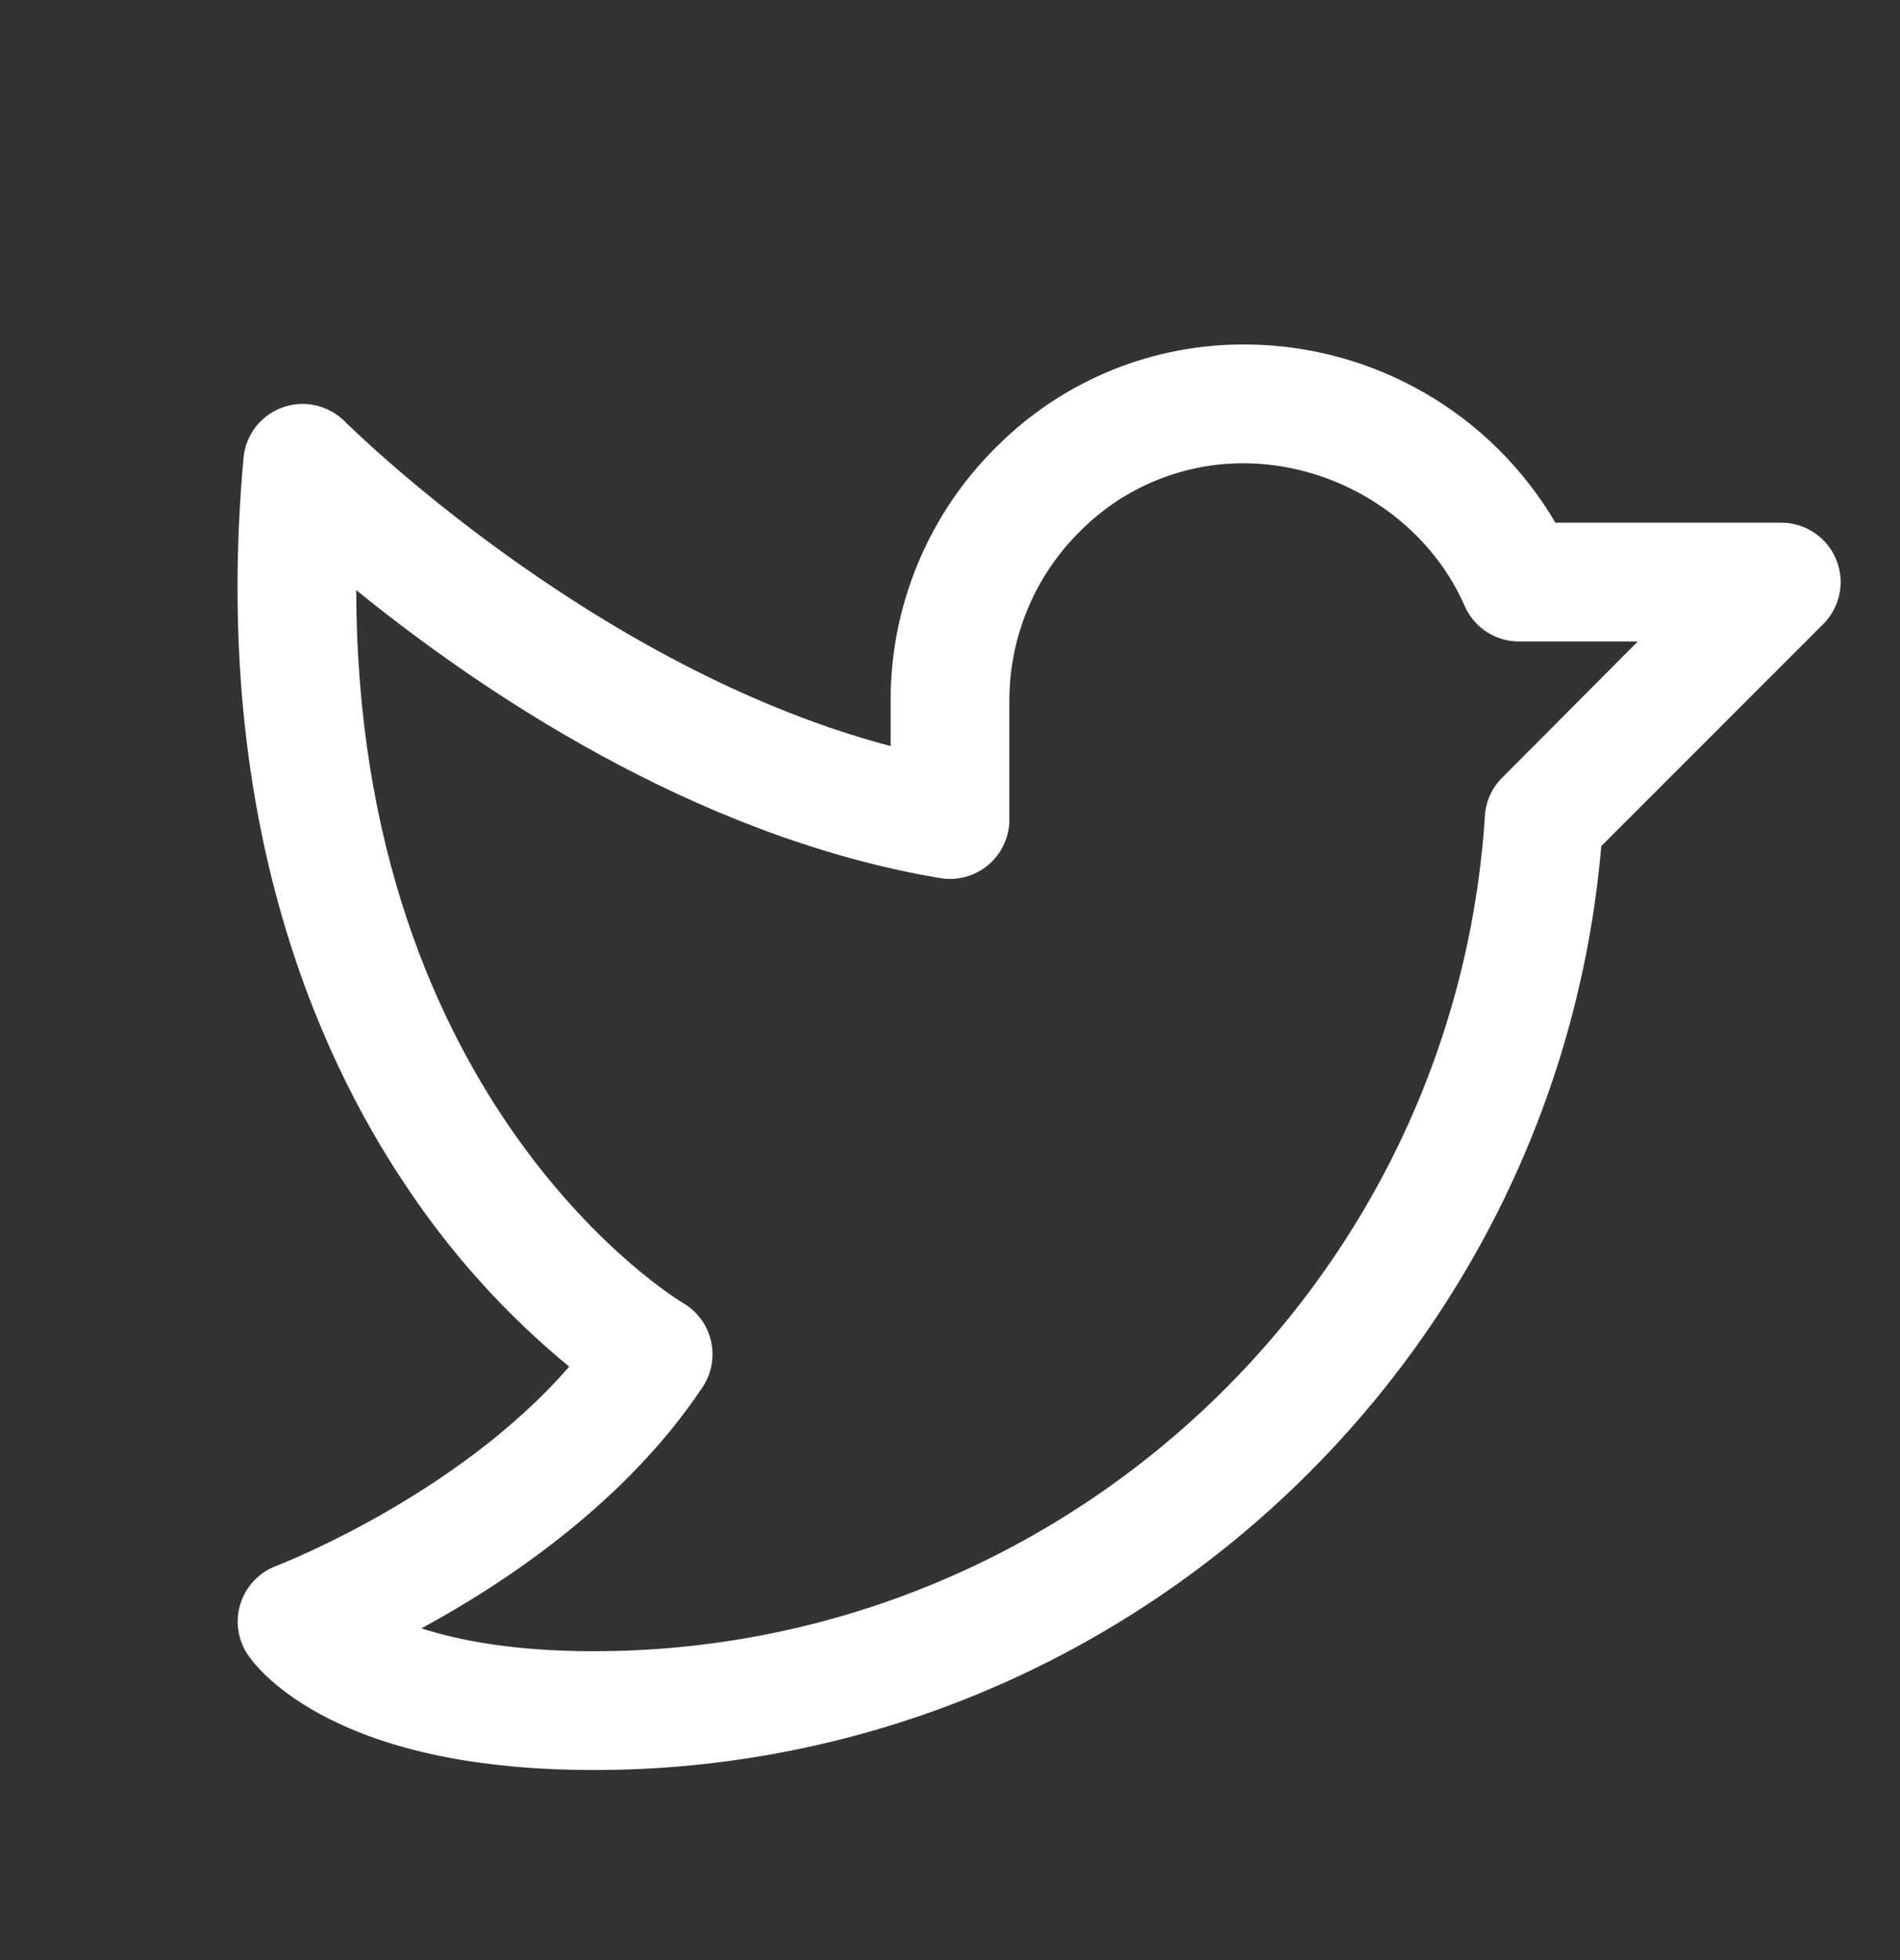 <svg width="32" height="33" viewBox="0 0 32 33" fill="none" xmlns="http://www.w3.org/2000/svg">
<rect x="0" y="0" width="32" height="33" fill="#333333" stroke="none"/>
<path d="M30.924 9.417C30.848 9.235 30.72 9.078 30.555 8.968C30.391 8.859 30.198 8.8 30 8.8H26.196C25.664 7.895 24.908 7.143 23.999 6.618C23.091 6.092 22.062 5.81 21.012 5.8C20.231 5.79 19.455 5.936 18.73 6.23C18.006 6.524 17.347 6.96 16.794 7.512C16.224 8.071 15.772 8.739 15.464 9.475C15.156 10.211 14.998 11.002 15 11.8V12.561C9.967 11.234 5.851 7.14 5.808 7.096C5.673 6.961 5.503 6.867 5.317 6.825C5.131 6.783 4.937 6.795 4.758 6.859C4.579 6.924 4.422 7.038 4.305 7.189C4.189 7.34 4.118 7.521 4.101 7.711C3.562 13.685 5.298 17.682 6.851 19.984C7.609 21.121 8.53 22.14 9.586 23.009C7.683 25.2 4.685 26.351 4.652 26.364C4.511 26.416 4.384 26.5 4.28 26.61C4.176 26.718 4.098 26.849 4.052 26.993C4.005 27.136 3.992 27.288 4.013 27.438C4.033 27.587 4.088 27.73 4.171 27.855C4.265 27.995 4.64 28.486 5.556 28.945C6.689 29.512 8.185 29.8 10 29.8C18.834 29.8 26.215 22.997 26.969 14.245L30.707 10.507C30.847 10.367 30.942 10.189 30.981 9.995C31.02 9.801 31 9.6 30.924 9.417ZM25.299 13.094C25.127 13.265 25.024 13.494 25.009 13.736C24.5 21.622 17.91 27.8 10 27.8C8.68 27.8 7.75 27.625 7.098 27.415C8.536 26.634 10.543 25.29 11.832 23.355C11.908 23.241 11.96 23.113 11.984 22.979C12.008 22.844 12.005 22.706 11.974 22.573C11.943 22.44 11.884 22.314 11.803 22.205C11.721 22.095 11.618 22.003 11.5 21.935C11.441 21.901 6.011 18.642 6 9.935C8 11.56 11.656 14.081 15.834 14.784C15.977 14.808 16.124 14.8 16.264 14.762C16.404 14.724 16.534 14.655 16.645 14.562C16.756 14.468 16.845 14.352 16.906 14.22C16.968 14.088 17 13.945 17 13.8V11.8C16.999 11.266 17.105 10.738 17.311 10.246C17.517 9.754 17.819 9.308 18.2 8.935C18.565 8.569 19 8.28 19.479 8.085C19.958 7.89 20.471 7.793 20.988 7.8C22.57 7.82 24.049 8.785 24.668 10.201C24.745 10.379 24.874 10.531 25.036 10.637C25.199 10.743 25.389 10.8 25.584 10.8H27.584L25.299 13.094Z" fill="white"/>
</svg>
